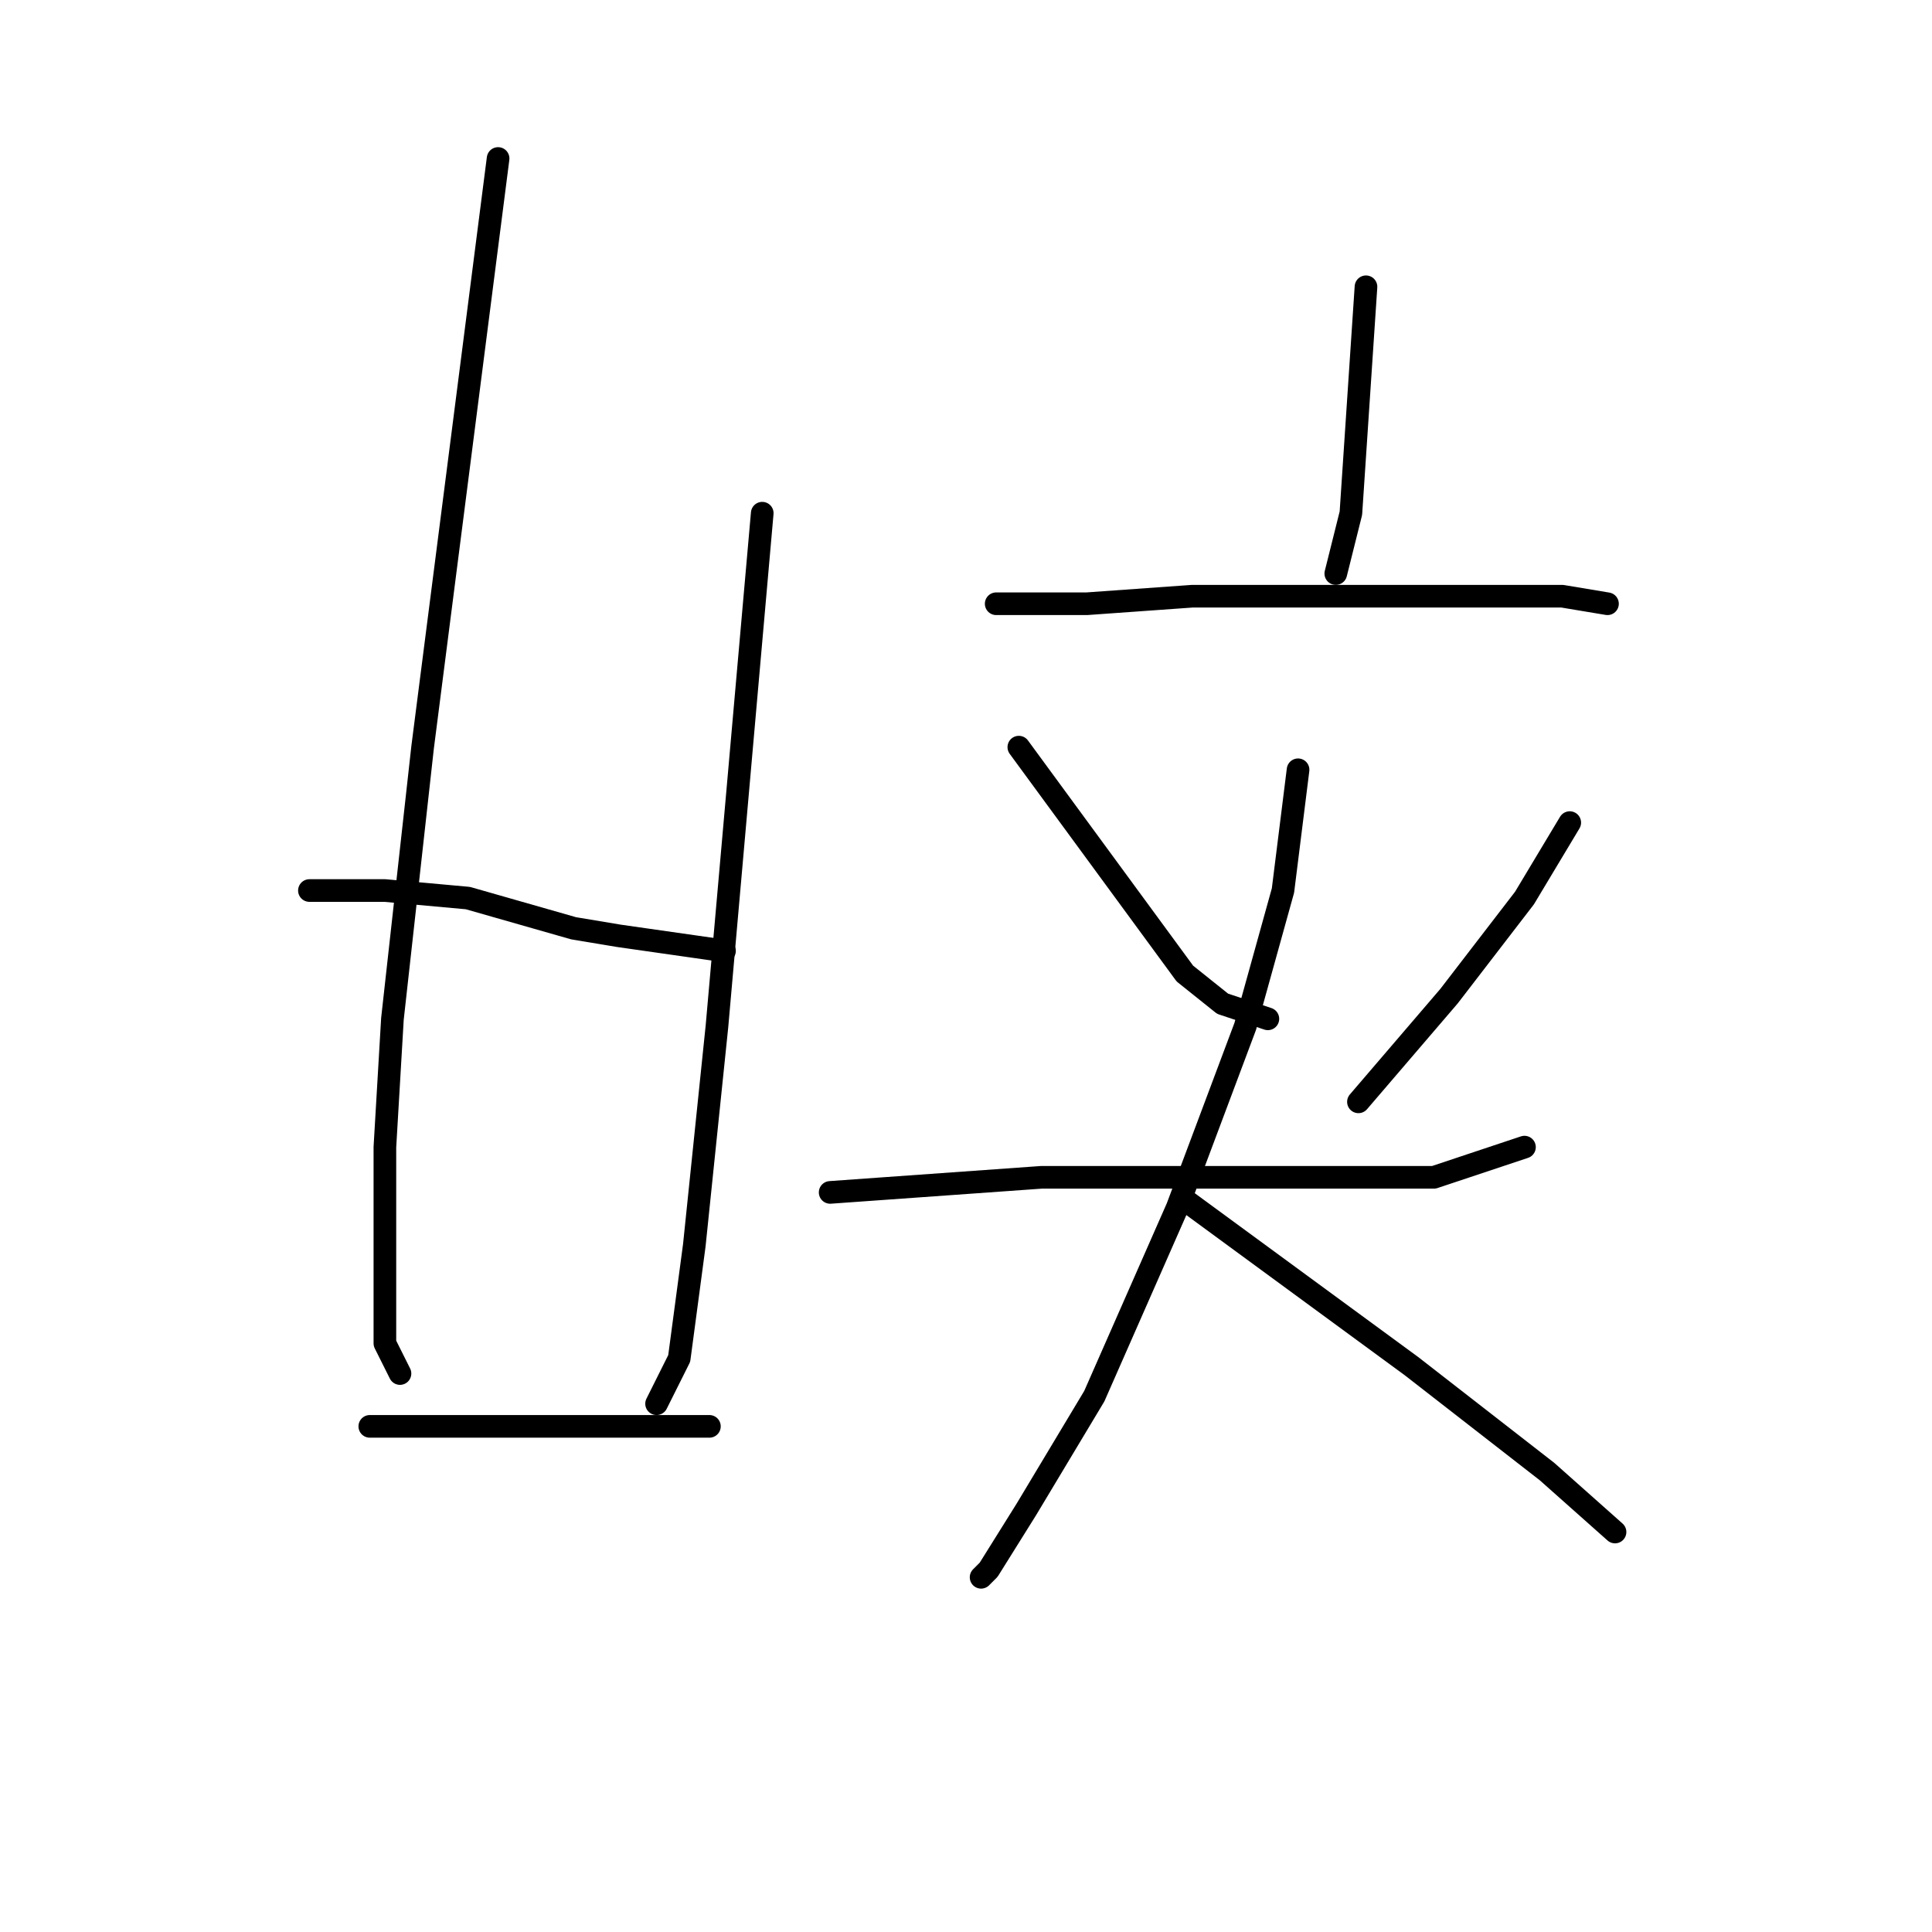 <?xml version="1.0" standalone="no"?>
    <svg width="256" height="256" xmlns="http://www.w3.org/2000/svg" version="1.1">
    <polyline stroke="black" stroke-width="3" stroke-linecap="round" fill="transparent" stroke-linejoin="round" points="66 21 61 60 56 99 52 135 51 152 51 178 53 182 53 182 " />
        <polyline stroke="black" stroke-width="3" stroke-linecap="round" fill="transparent" stroke-linejoin="round" points="101 68 98 102 95 136 92 165 90 180 87 186 87 186 " />
        <polyline stroke="black" stroke-width="3" stroke-linecap="round" fill="transparent" stroke-linejoin="round" points="41 118 46 118 51 118 62 119 76 123 82 124 96 126 96 126 " />
        <polyline stroke="black" stroke-width="3" stroke-linecap="round" fill="transparent" stroke-linejoin="round" points="49 189 63 189 77 189 94 189 94 189 " />
        <polyline stroke="black" stroke-width="3" stroke-linecap="round" fill="transparent" stroke-linejoin="round" points="181 38 180 53 179 68 177 76 177 76 " />
        <polyline stroke="black" stroke-width="3" stroke-linecap="round" fill="transparent" stroke-linejoin="round" points="132 80 138 80 144 80 158 79 166 79 184 79 193 79 207 79 213 80 213 80 " />
        <polyline stroke="black" stroke-width="3" stroke-linecap="round" fill="transparent" stroke-linejoin="round" points="135 99 146 114 157 129 162 133 168 135 168 135 " />
        <polyline stroke="black" stroke-width="3" stroke-linecap="round" fill="transparent" stroke-linejoin="round" points="208 109 205 114 202 119 192 132 180 146 180 146 " />
        <polyline stroke="black" stroke-width="3" stroke-linecap="round" fill="transparent" stroke-linejoin="round" points="110 158 124 157 138 156 154 156 173 156 190 156 202 152 202 152 " />
        <polyline stroke="black" stroke-width="3" stroke-linecap="round" fill="transparent" stroke-linejoin="round" points="172 102 171 110 170 118 165 136 156 160 145 185 136 200 131 208 130 209 130 209 " />
        <polyline stroke="black" stroke-width="3" stroke-linecap="round" fill="transparent" stroke-linejoin="round" points="157 159 172 170 187 181 205 195 214 203 214 203 " />
        </svg>